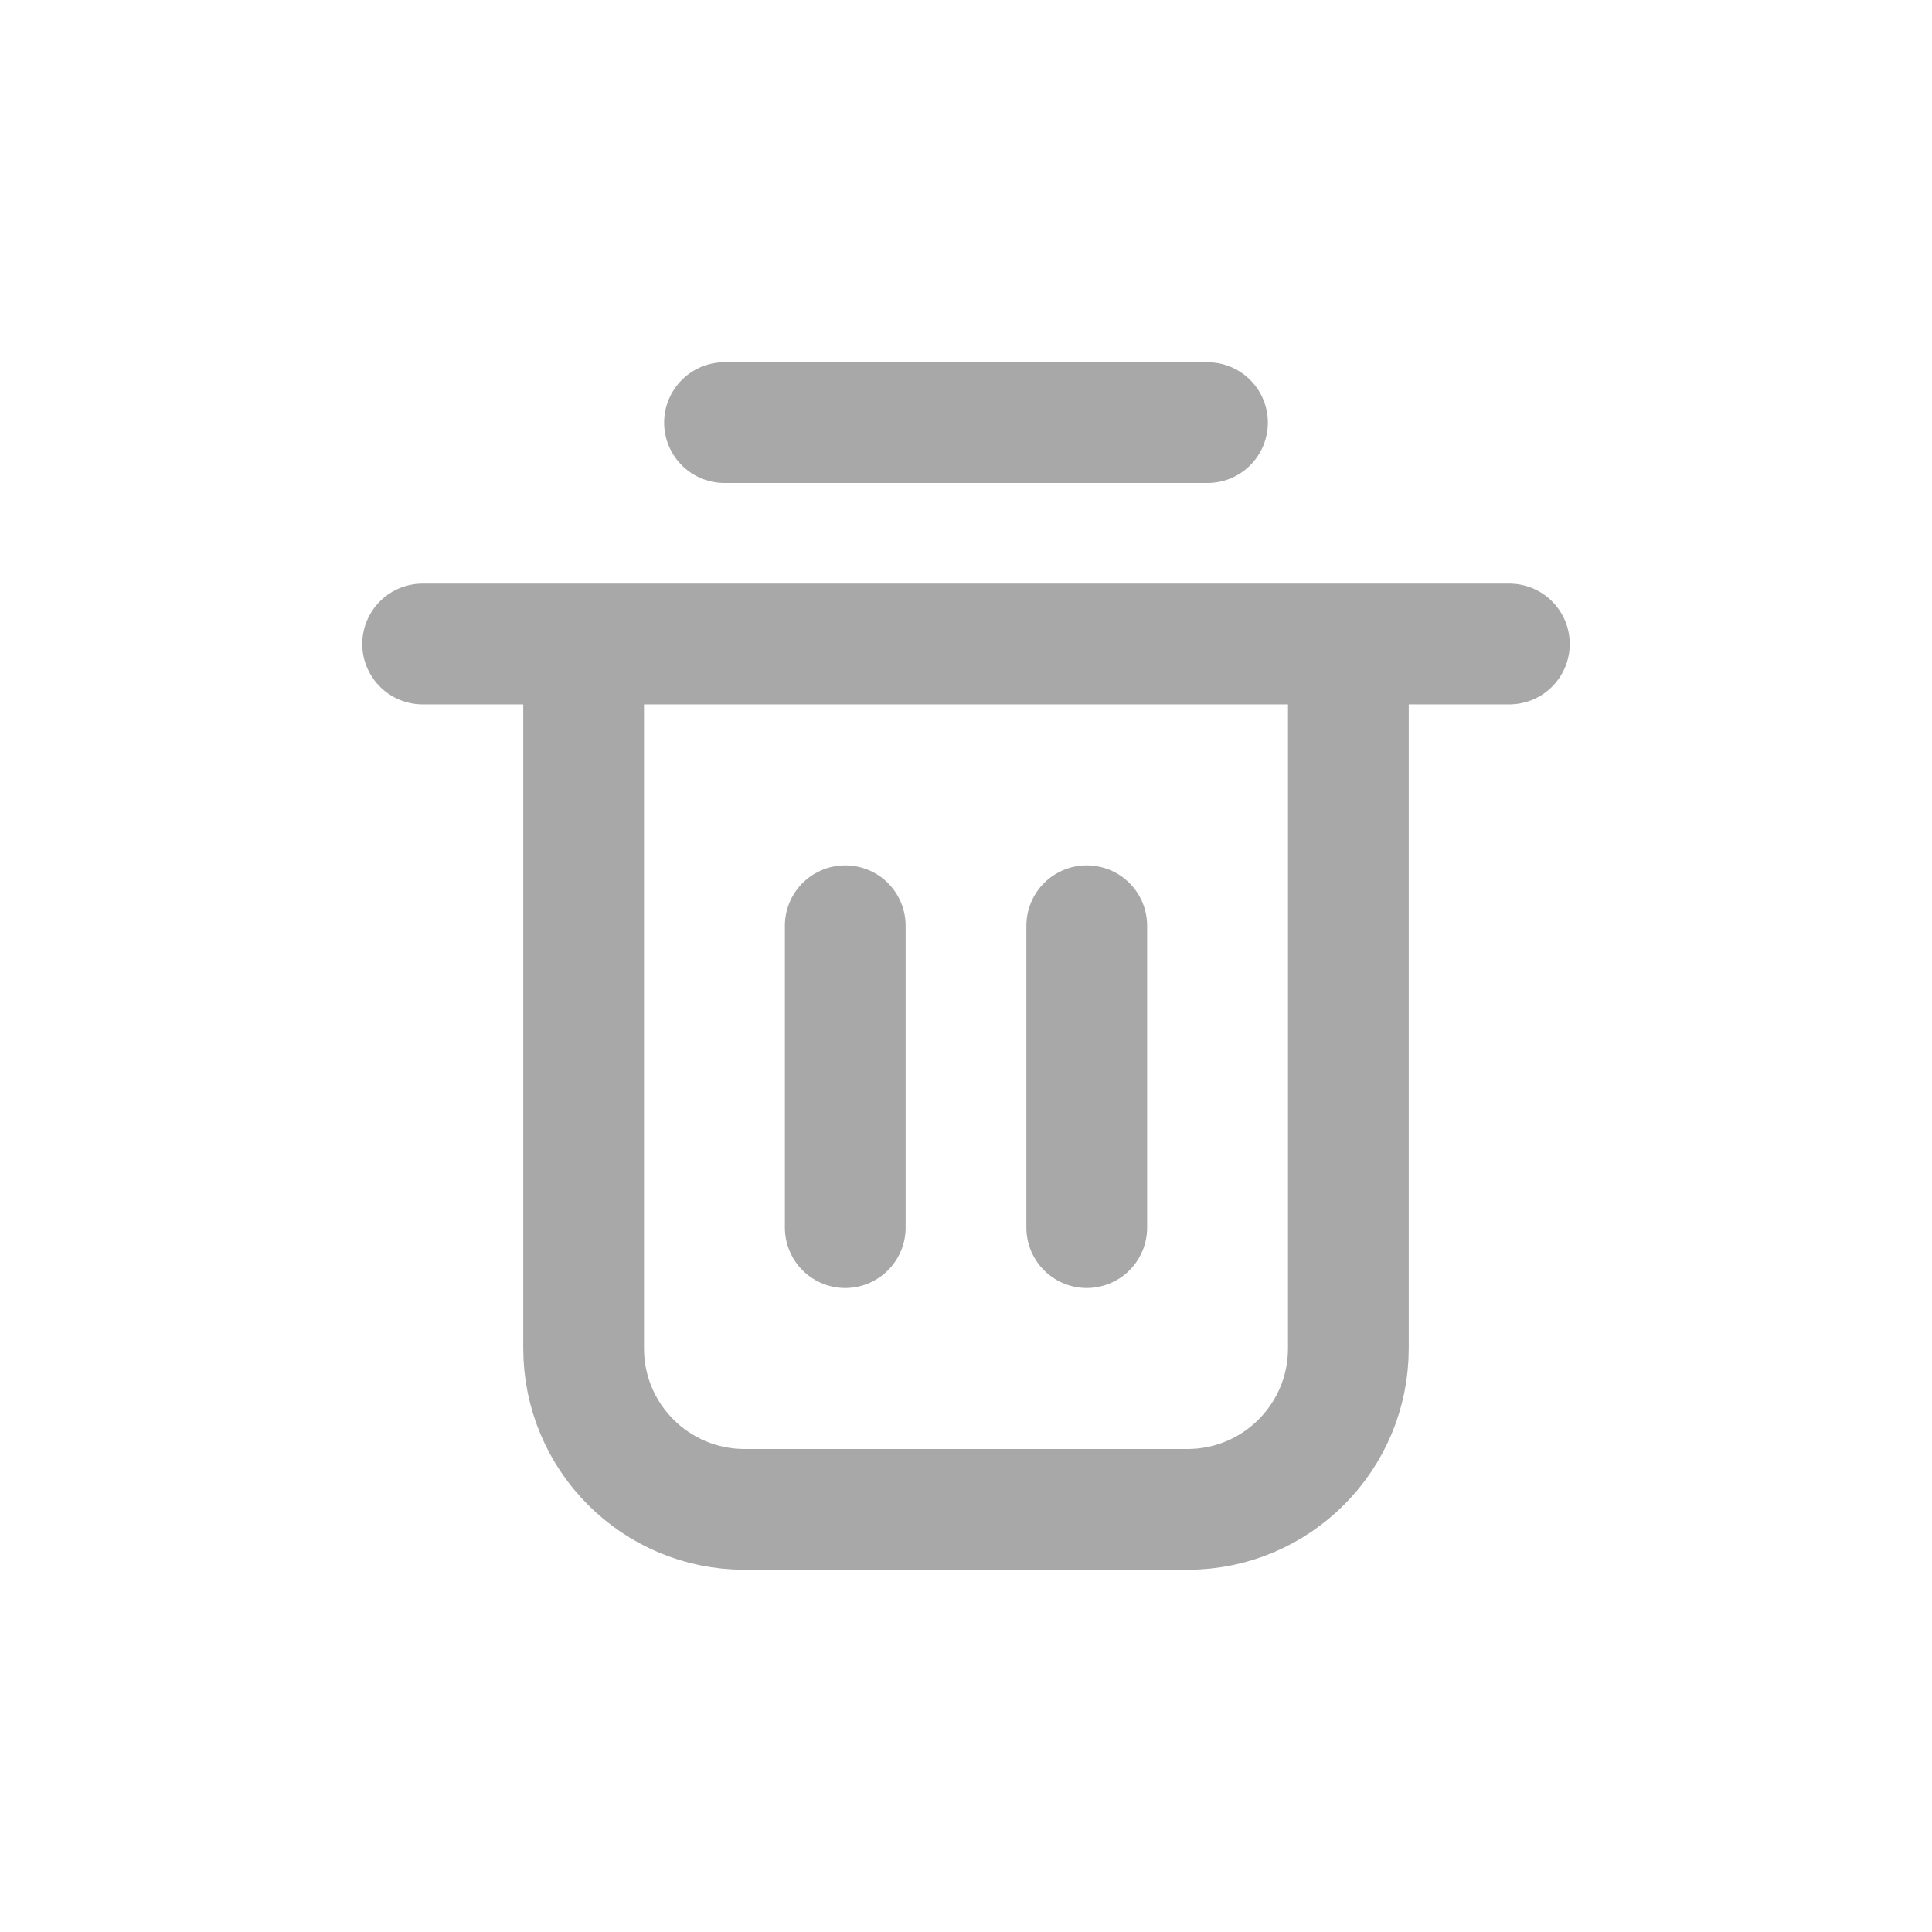 <svg width="24" height="24" viewBox="0 0 24 24" fill="none" xmlns="http://www.w3.org/2000/svg">
<g clip-path="url(#clip0_52_1610)">
<path d="M7.25 8V16.75C7.25 17.855 8.145 18.75 9.25 18.75H14.75C15.855 18.75 16.75 17.855 16.75 16.75V8M5.25 8H18.75" stroke="#A8A8A8" stroke-width="1.5" stroke-linecap="round"/>
<path d="M9 5.25H15" stroke="#A8A8A8" stroke-width="1.5" stroke-linecap="round" stroke-linejoin="round"/>
<path d="M10.5 11.5V15.25" stroke="#A8A8A8" stroke-width="1.5" stroke-linecap="round"/>
<path d="M13.5 11.5V15.25" stroke="#A8A8A8" stroke-width="1.5" stroke-linecap="round"/>
</g>
<defs>
<clipPath id="clip0_52_1610">
<rect width="24" height="24" fill="white"/>
</clipPath>
</defs>
</svg>
